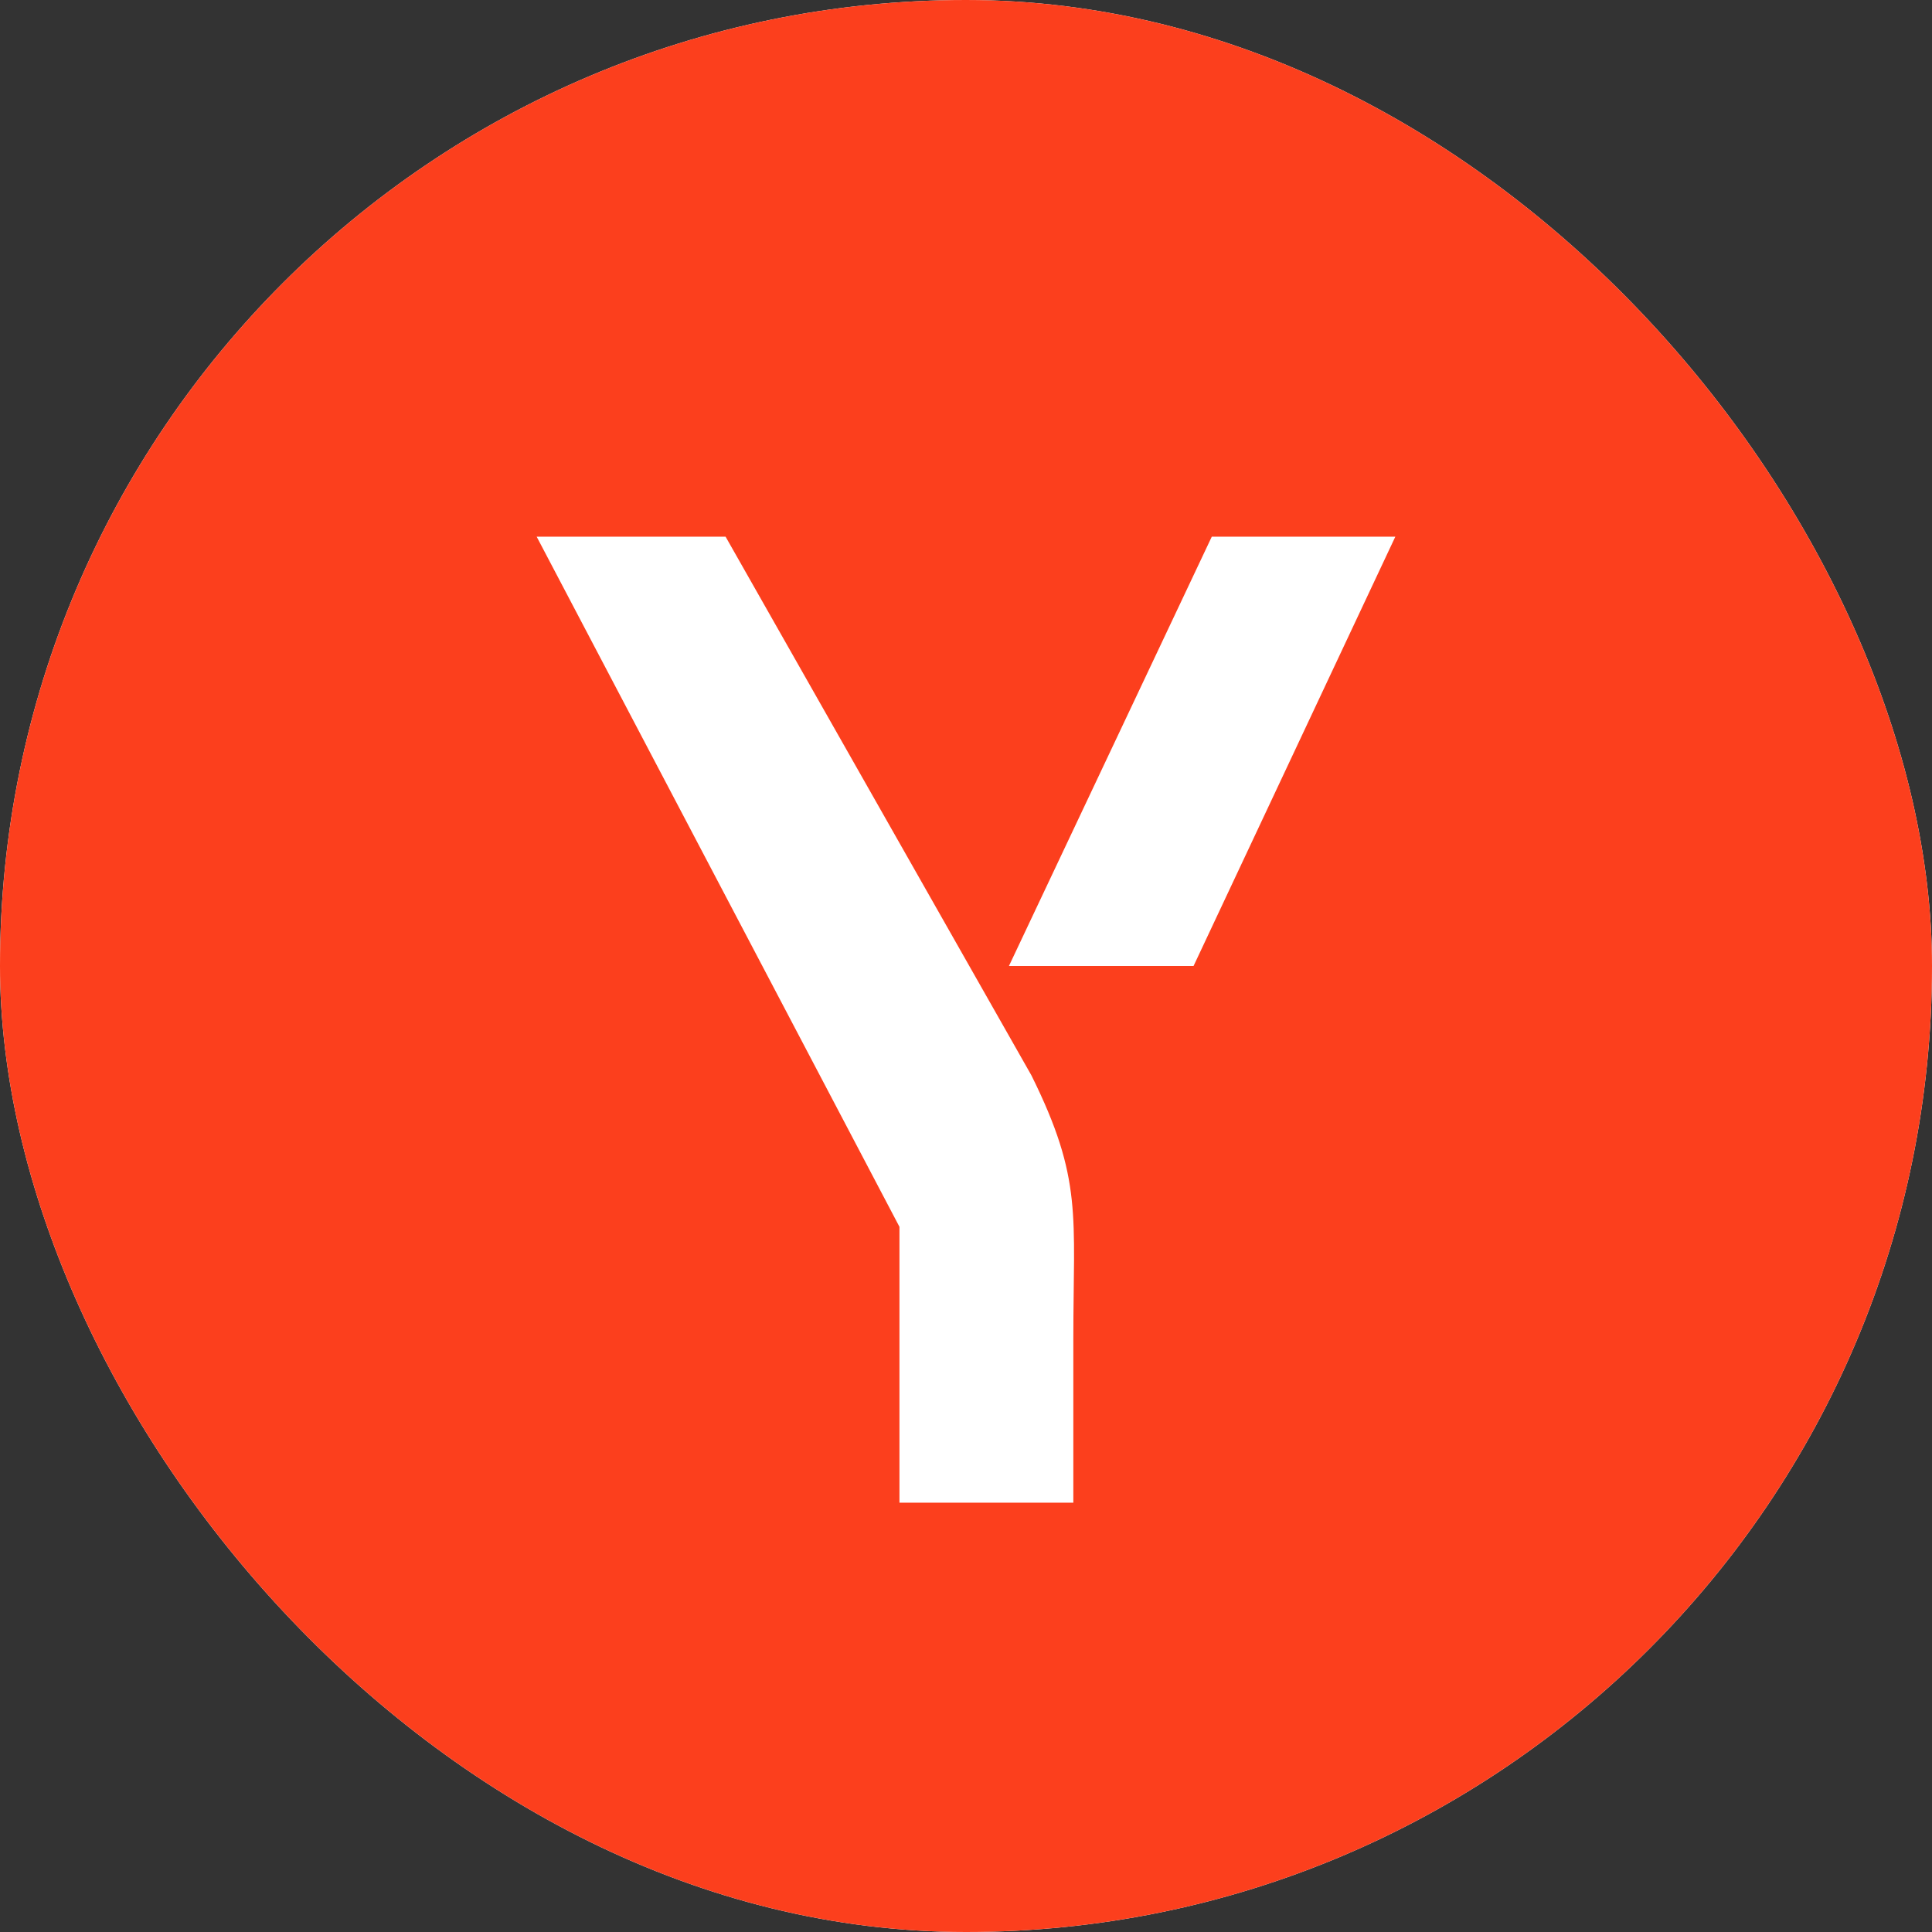 <svg width="45" height="45" viewBox="0 0 45 45" fill="none" xmlns="http://www.w3.org/2000/svg">
<rect x="0" y="0" width="45" height="45" fill="#333333" stroke="none"/>
<g clip-path="url(#clip0_561_1772)">
<rect width="45" height="45" rx="22.5" fill="white"/>
<path d="M0 0H45V45H0V0Z" fill="#FC3F1D"/>
<path d="M25 31.175V35H20.95V28.575L12.5 12.5H16.9L24.025 25.05C25.225 27.475 25 28.3 25 31.175ZM32.5 12.5L27.8 22.5H23.5L28.225 12.5H32.5Z" fill="white"/>
</g>
<defs>
<clipPath id="clip0_561_1772">
<rect width="45" height="45" rx="22.5" fill="white"/>
</clipPath>
</defs>
</svg>
